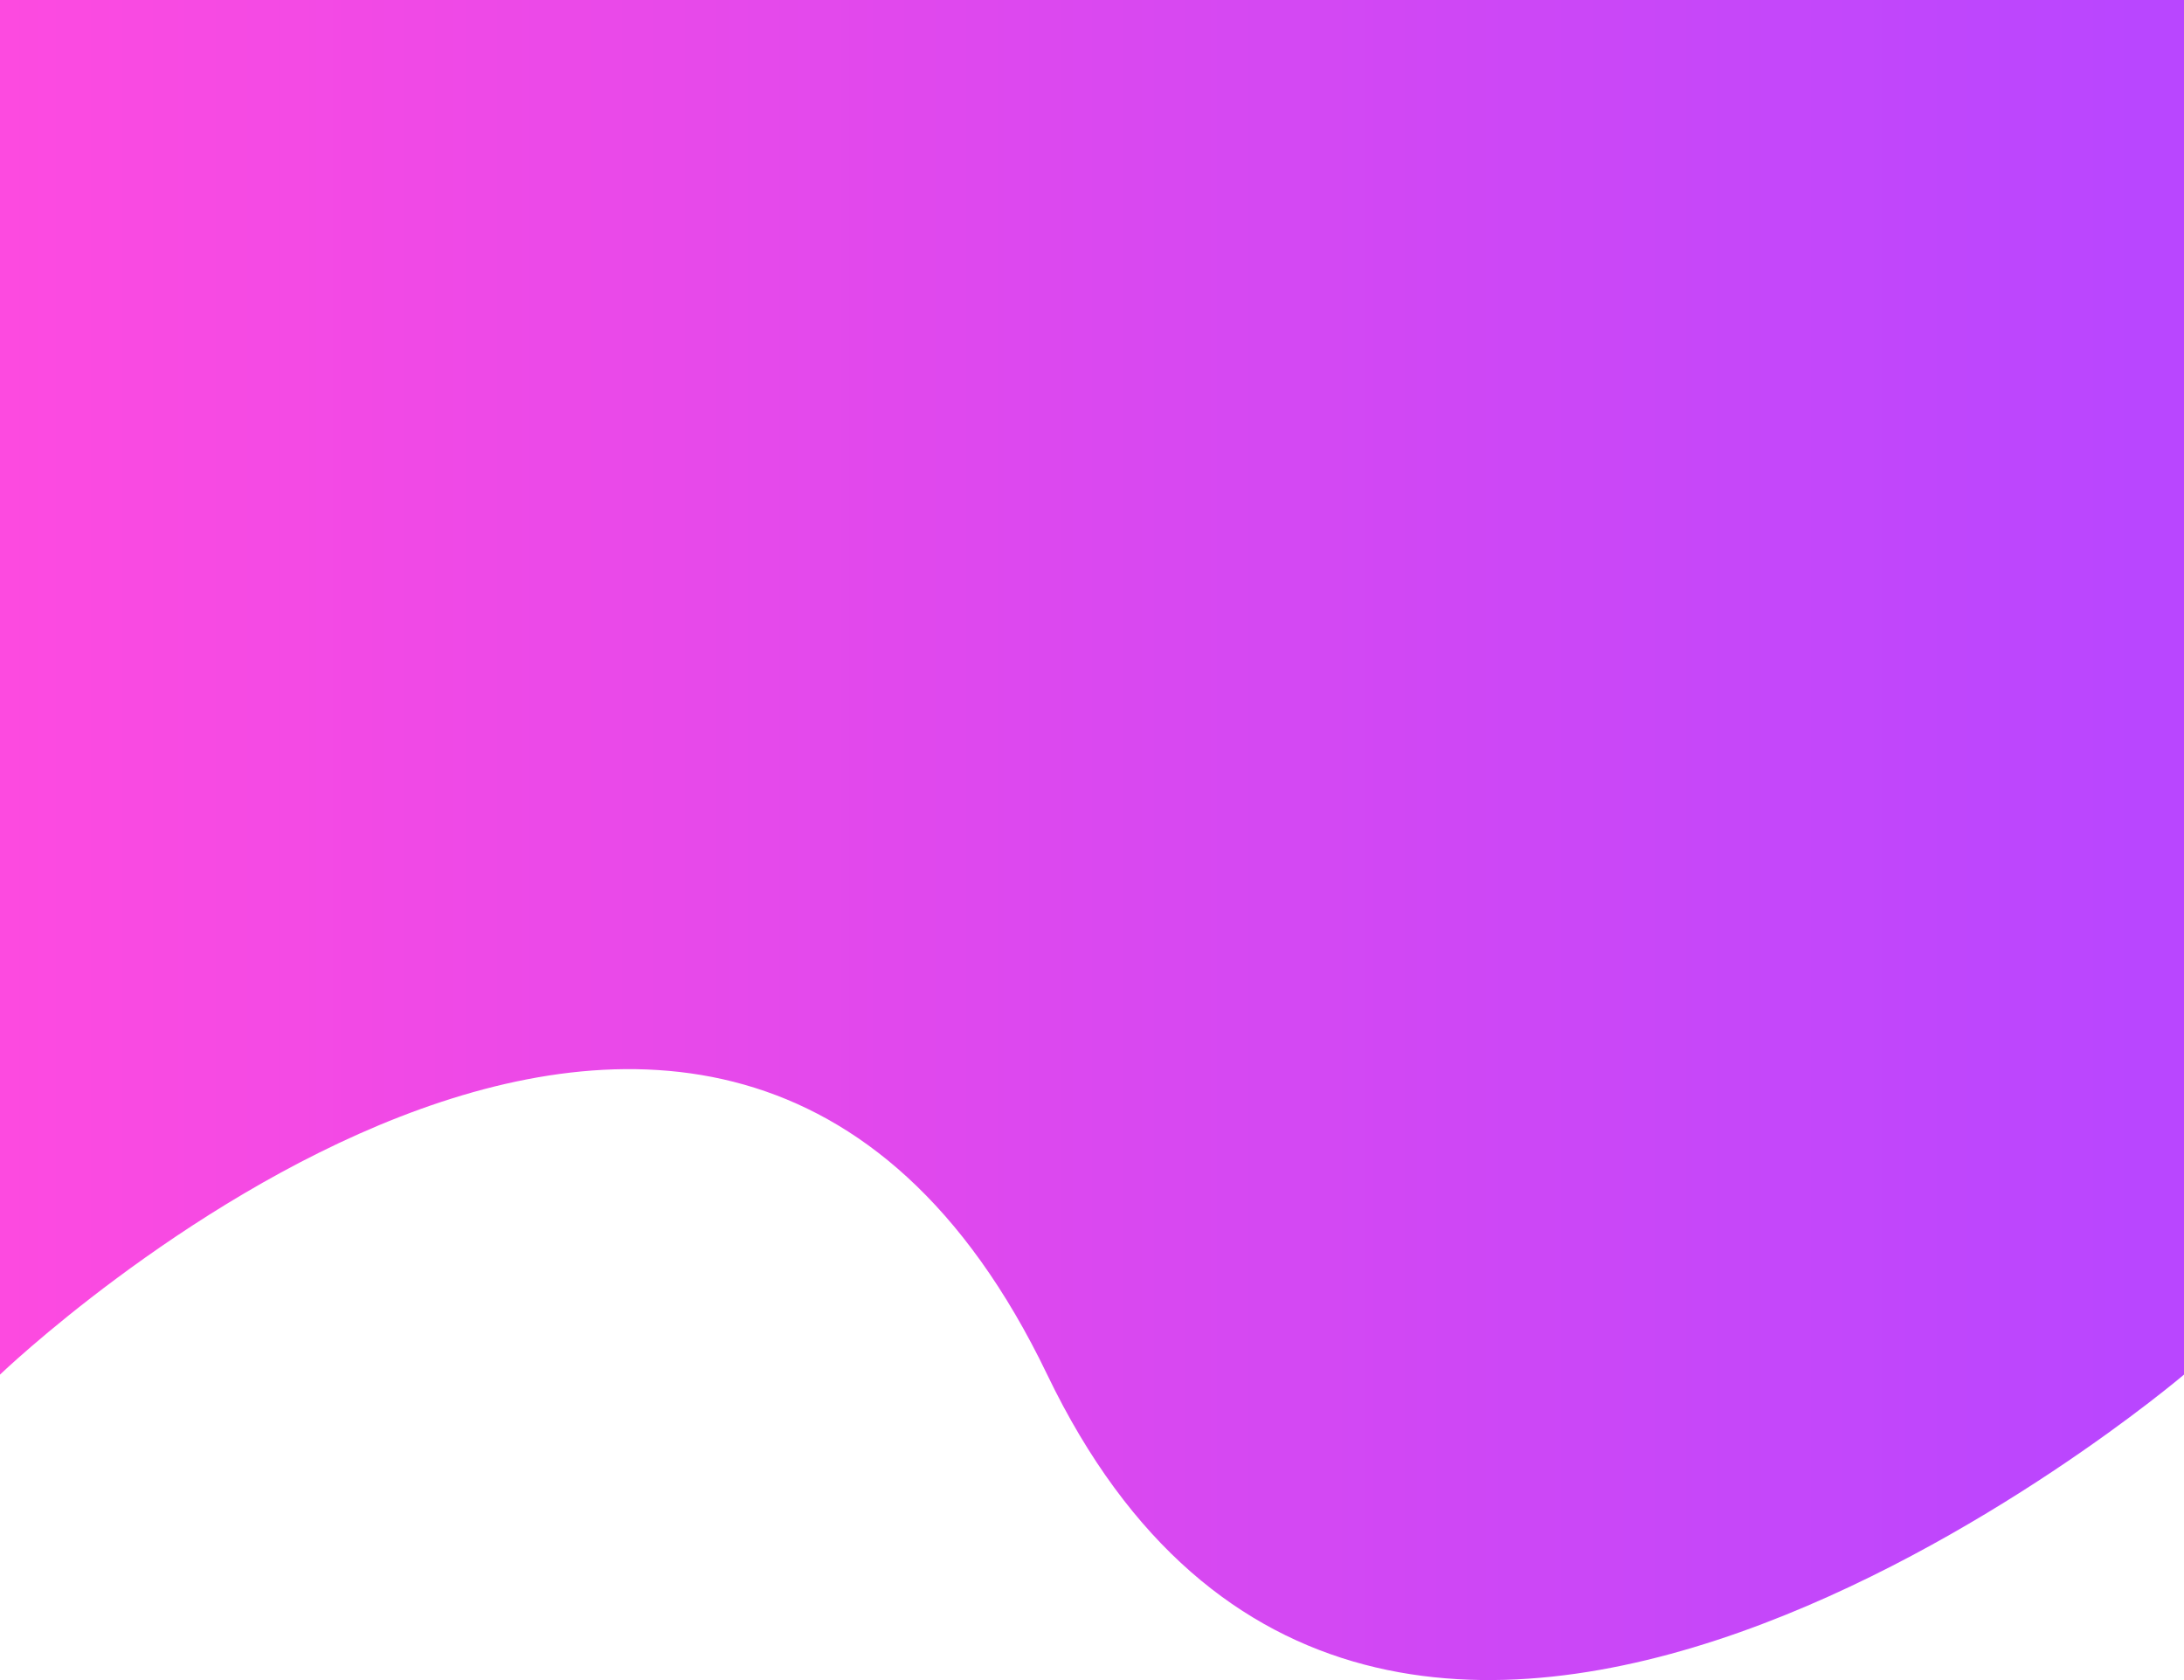 <svg width="390" height="300" viewBox="0 0 390 300" fill="none" xmlns="http://www.w3.org/2000/svg">
<path d="M0 0H390V245.455C390 245.455 246 368.182 187 245.455C128 122.727 0 245.455 0 245.455V0Z" fill="url(#paint0_linear_34_1198)"/>
<defs>
<linearGradient id="paint0_linear_34_1198" x1="0" y1="150" x2="382.105" y2="150" gradientUnits="userSpaceOnUse">
<stop stop-color="#FD4AE0"/>
<stop offset="0.035" stop-color="#FB4AE1"/>
<stop offset="1" stop-color="#B946FF"/>
</linearGradient>
</defs>
</svg>
